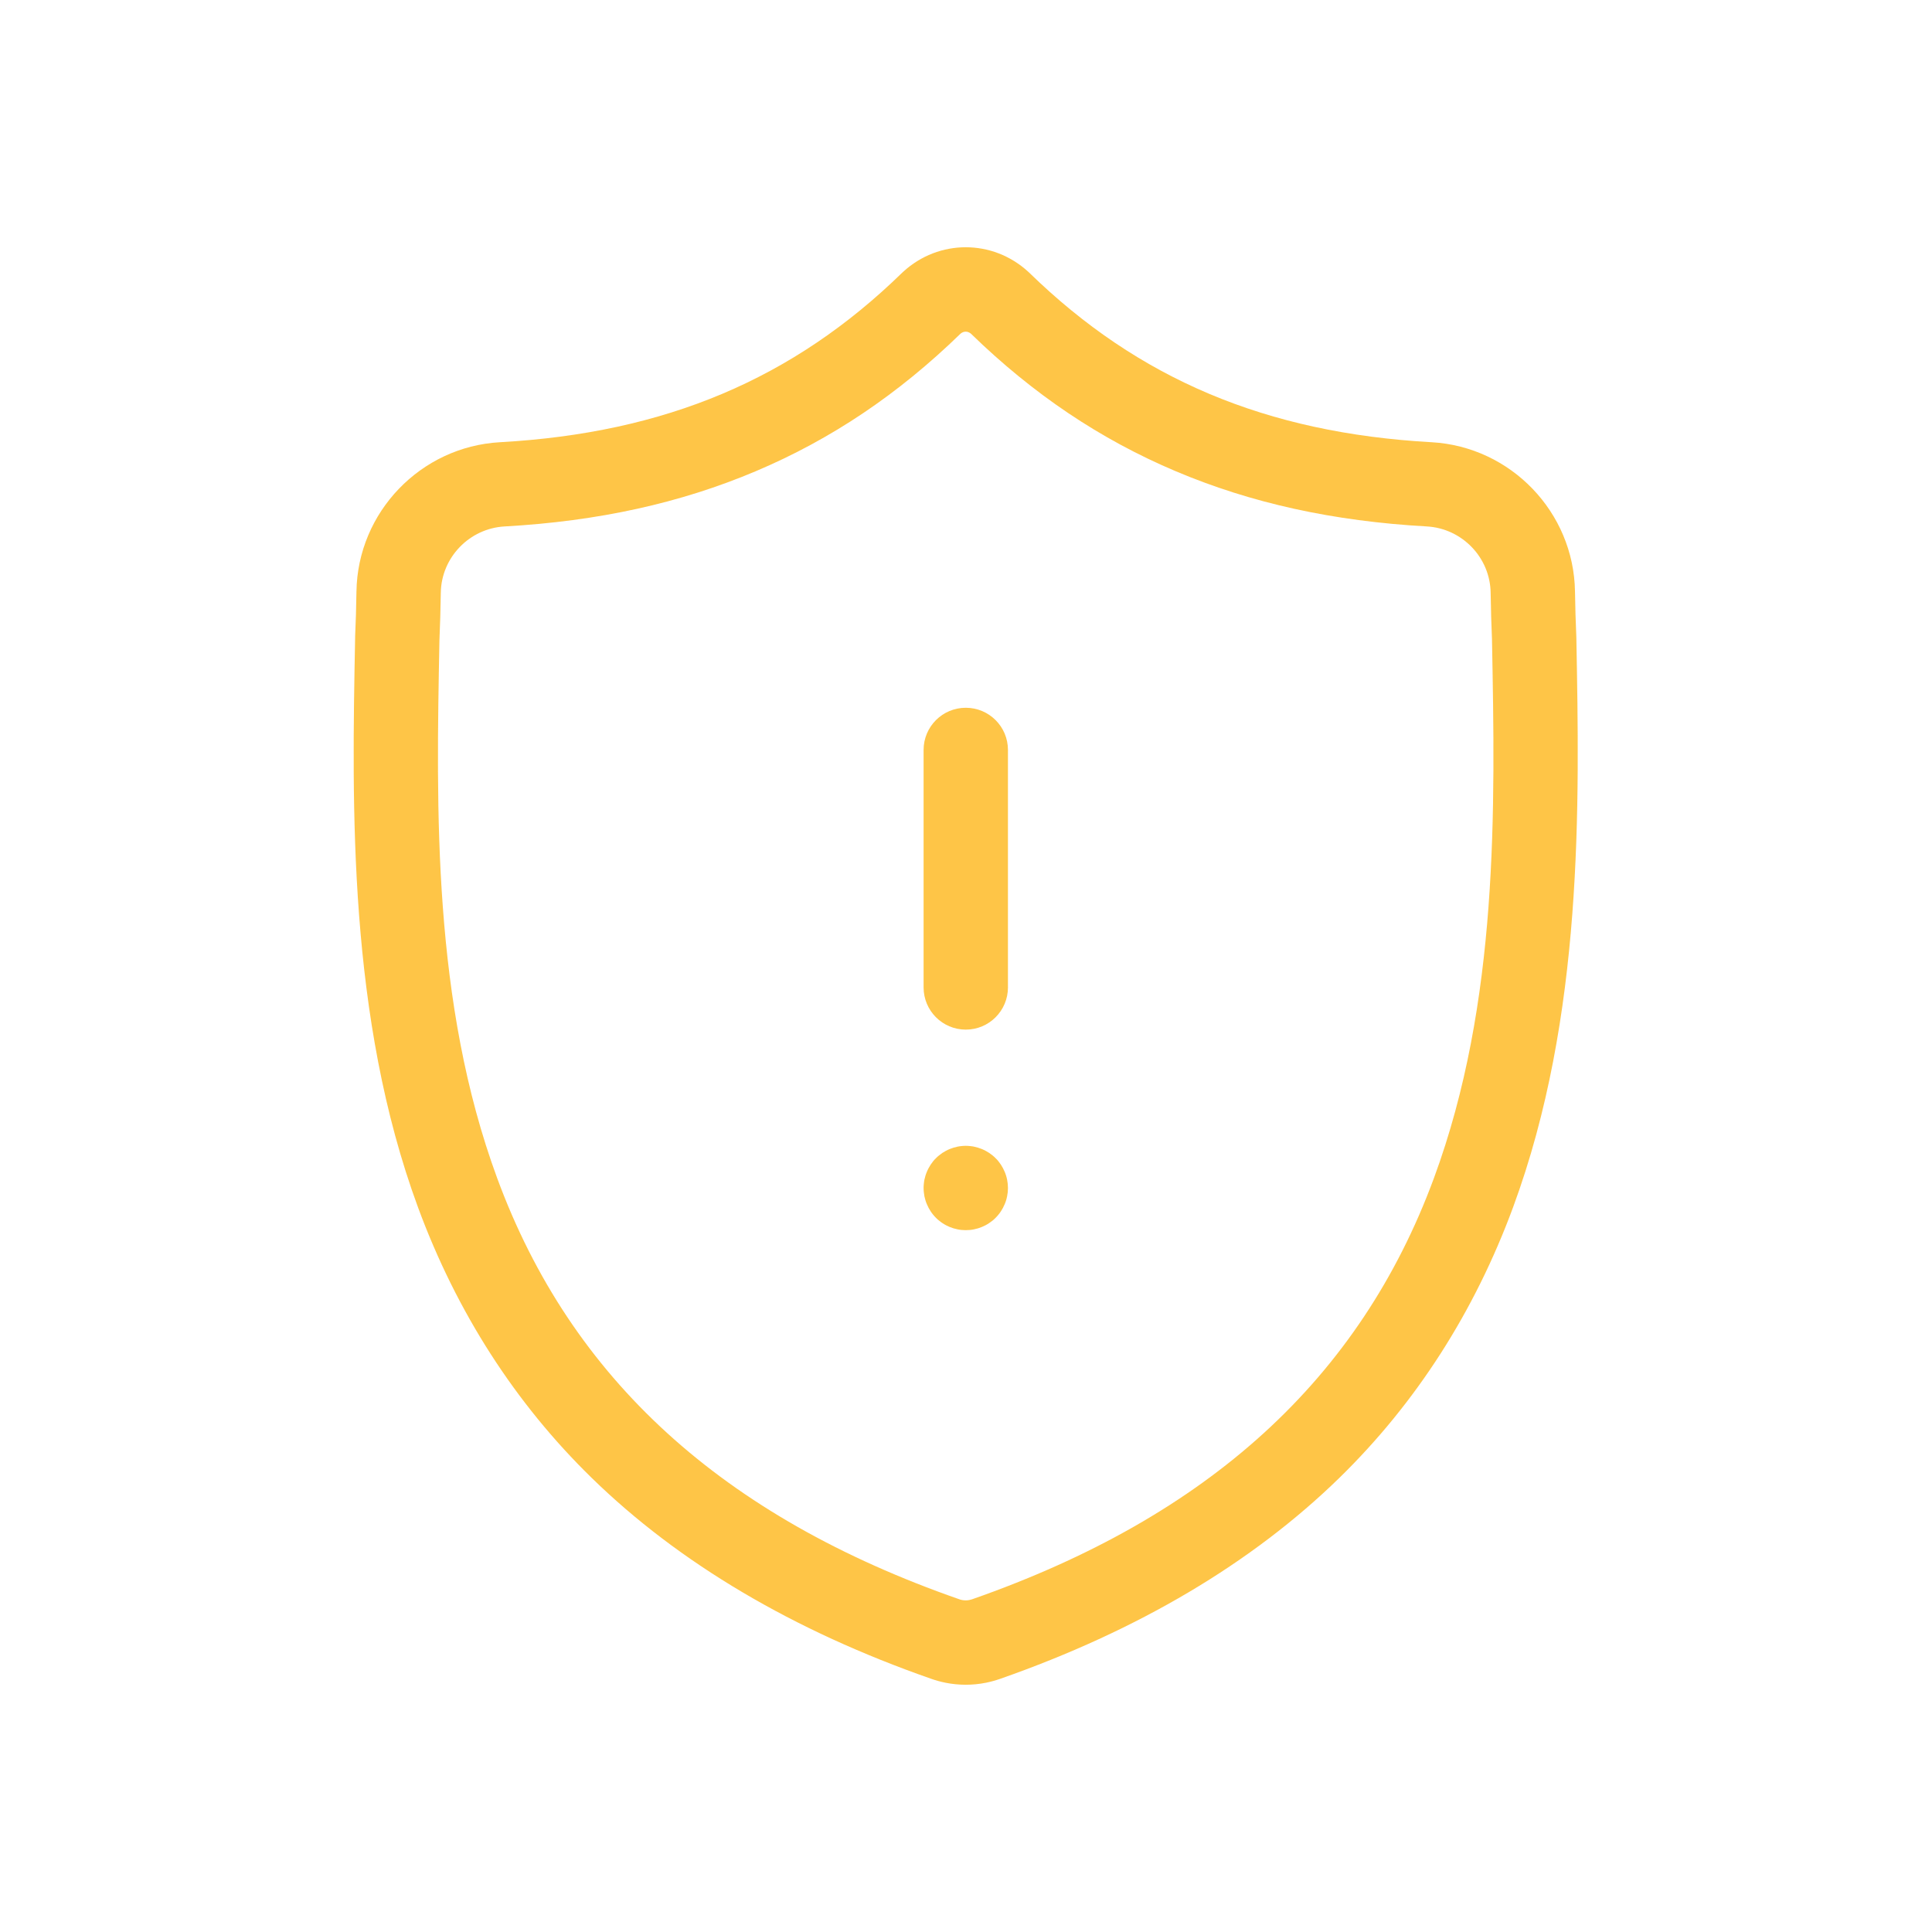 <svg width="56" height="56" viewBox="0 0 56 56" fill="none" xmlns="http://www.w3.org/2000/svg">
<path d="M45.691 18.471L45.69 18.439C45.672 18.038 45.659 17.615 45.652 17.145C45.618 14.847 43.792 12.947 41.494 12.818C36.704 12.551 32.998 10.989 29.831 7.902L29.804 7.877C28.771 6.93 27.213 6.93 26.18 7.877L26.153 7.902C22.987 10.989 19.281 12.551 14.49 12.818C12.192 12.947 10.366 14.847 10.332 17.145C10.325 17.615 10.313 18.038 10.294 18.439L10.293 18.514C10.2 23.399 10.084 29.479 12.117 34.998C13.236 38.032 14.929 40.67 17.151 42.838C19.681 45.307 22.996 47.268 27.003 48.665C27.131 48.71 27.264 48.746 27.398 48.773L27.406 48.775C27.6 48.814 27.796 48.833 27.992 48.833C28.188 48.833 28.384 48.814 28.578 48.775C28.716 48.747 28.852 48.71 28.984 48.664C32.985 47.265 36.295 45.304 38.824 42.835C41.045 40.666 42.738 38.027 43.858 34.992C45.899 29.457 45.783 23.366 45.691 18.471ZM41.564 34.146C39.419 39.962 35.04 43.956 28.177 46.356C28.152 46.365 28.126 46.372 28.099 46.377C28.029 46.391 27.958 46.391 27.888 46.378L27.884 46.377C27.857 46.372 27.831 46.365 27.807 46.356C20.937 43.961 16.555 39.968 14.412 34.152C12.537 29.065 12.643 23.485 12.737 18.561L12.738 18.534C12.757 18.113 12.769 17.67 12.777 17.18C12.792 16.16 13.604 15.317 14.626 15.259C17.337 15.108 19.719 14.584 21.907 13.658C24.093 12.733 26.034 11.429 27.841 9.672C27.932 9.594 28.052 9.594 28.143 9.672C29.95 11.429 31.891 12.733 34.077 13.658C36.265 14.584 38.647 15.108 41.358 15.259C42.38 15.317 43.192 16.16 43.207 17.18C43.215 17.67 43.227 18.113 43.246 18.534C43.34 23.463 43.444 29.048 41.564 34.146Z" fill="#FDB719" fill-opacity="0.8"/>
<path d="M27.994 20.515C27.318 20.515 26.771 21.062 26.771 21.737V28.621C26.771 29.296 27.318 29.844 27.994 29.844C28.669 29.844 29.216 29.296 29.216 28.621V21.737C29.216 21.062 28.669 20.515 27.994 20.515Z" fill="#FDB719" fill-opacity="0.8"/>
<path d="M29.192 34.196C29.184 34.157 29.175 34.117 29.163 34.08C29.152 34.042 29.138 34.004 29.122 33.967C29.107 33.931 29.09 33.894 29.071 33.859C29.052 33.824 29.032 33.789 29.01 33.756C28.988 33.723 28.964 33.69 28.939 33.659C28.914 33.628 28.886 33.598 28.858 33.571C28.83 33.542 28.799 33.515 28.769 33.49C28.738 33.465 28.705 33.44 28.672 33.418C28.639 33.396 28.605 33.376 28.569 33.357C28.534 33.338 28.498 33.321 28.461 33.306C28.425 33.291 28.386 33.277 28.349 33.266C28.311 33.254 28.271 33.244 28.232 33.236C28.193 33.228 28.153 33.222 28.114 33.219C28.034 33.21 27.953 33.21 27.873 33.219C27.834 33.222 27.794 33.228 27.755 33.236C27.715 33.244 27.676 33.254 27.638 33.266C27.601 33.277 27.562 33.291 27.526 33.306C27.489 33.321 27.453 33.338 27.418 33.357C27.382 33.376 27.348 33.396 27.315 33.418C27.282 33.44 27.249 33.465 27.219 33.49C27.187 33.515 27.157 33.542 27.129 33.571C27.101 33.598 27.073 33.628 27.048 33.659C27.023 33.69 26.999 33.723 26.977 33.756C26.955 33.789 26.935 33.824 26.916 33.859C26.897 33.894 26.88 33.931 26.865 33.967C26.849 34.004 26.836 34.042 26.824 34.08C26.813 34.117 26.803 34.156 26.794 34.196C26.787 34.235 26.781 34.275 26.778 34.315C26.773 34.354 26.771 34.395 26.771 34.434C26.771 34.474 26.773 34.515 26.778 34.555C26.781 34.594 26.787 34.634 26.794 34.673C26.803 34.712 26.813 34.751 26.824 34.79C26.836 34.827 26.849 34.866 26.865 34.902C26.88 34.939 26.897 34.975 26.916 35.011C26.935 35.046 26.955 35.08 26.977 35.113C26.999 35.147 27.023 35.179 27.048 35.209C27.073 35.241 27.101 35.27 27.129 35.299C27.157 35.328 27.187 35.355 27.219 35.38C27.249 35.405 27.282 35.429 27.315 35.451C27.348 35.473 27.382 35.494 27.418 35.513C27.453 35.532 27.489 35.548 27.526 35.564C27.562 35.579 27.601 35.593 27.638 35.604C27.676 35.615 27.715 35.625 27.755 35.633C27.794 35.642 27.834 35.647 27.873 35.651C27.913 35.655 27.953 35.657 27.994 35.657C28.033 35.657 28.074 35.655 28.114 35.651C28.153 35.647 28.193 35.642 28.232 35.633C28.271 35.625 28.311 35.615 28.349 35.604C28.386 35.593 28.425 35.579 28.461 35.564C28.498 35.549 28.534 35.532 28.569 35.513C28.605 35.494 28.639 35.473 28.672 35.451C28.705 35.429 28.738 35.405 28.769 35.38C28.799 35.355 28.83 35.328 28.858 35.299C28.886 35.27 28.914 35.241 28.939 35.209C28.964 35.179 28.988 35.147 29.01 35.113C29.032 35.08 29.052 35.046 29.071 35.011C29.09 34.975 29.107 34.939 29.122 34.902C29.138 34.866 29.152 34.827 29.163 34.79C29.175 34.751 29.184 34.712 29.192 34.673C29.2 34.634 29.206 34.594 29.21 34.555C29.214 34.515 29.216 34.474 29.216 34.434C29.216 34.395 29.214 34.355 29.21 34.315C29.206 34.275 29.2 34.235 29.192 34.196Z" fill="#FDB719" fill-opacity="0.8"/>
</svg>
